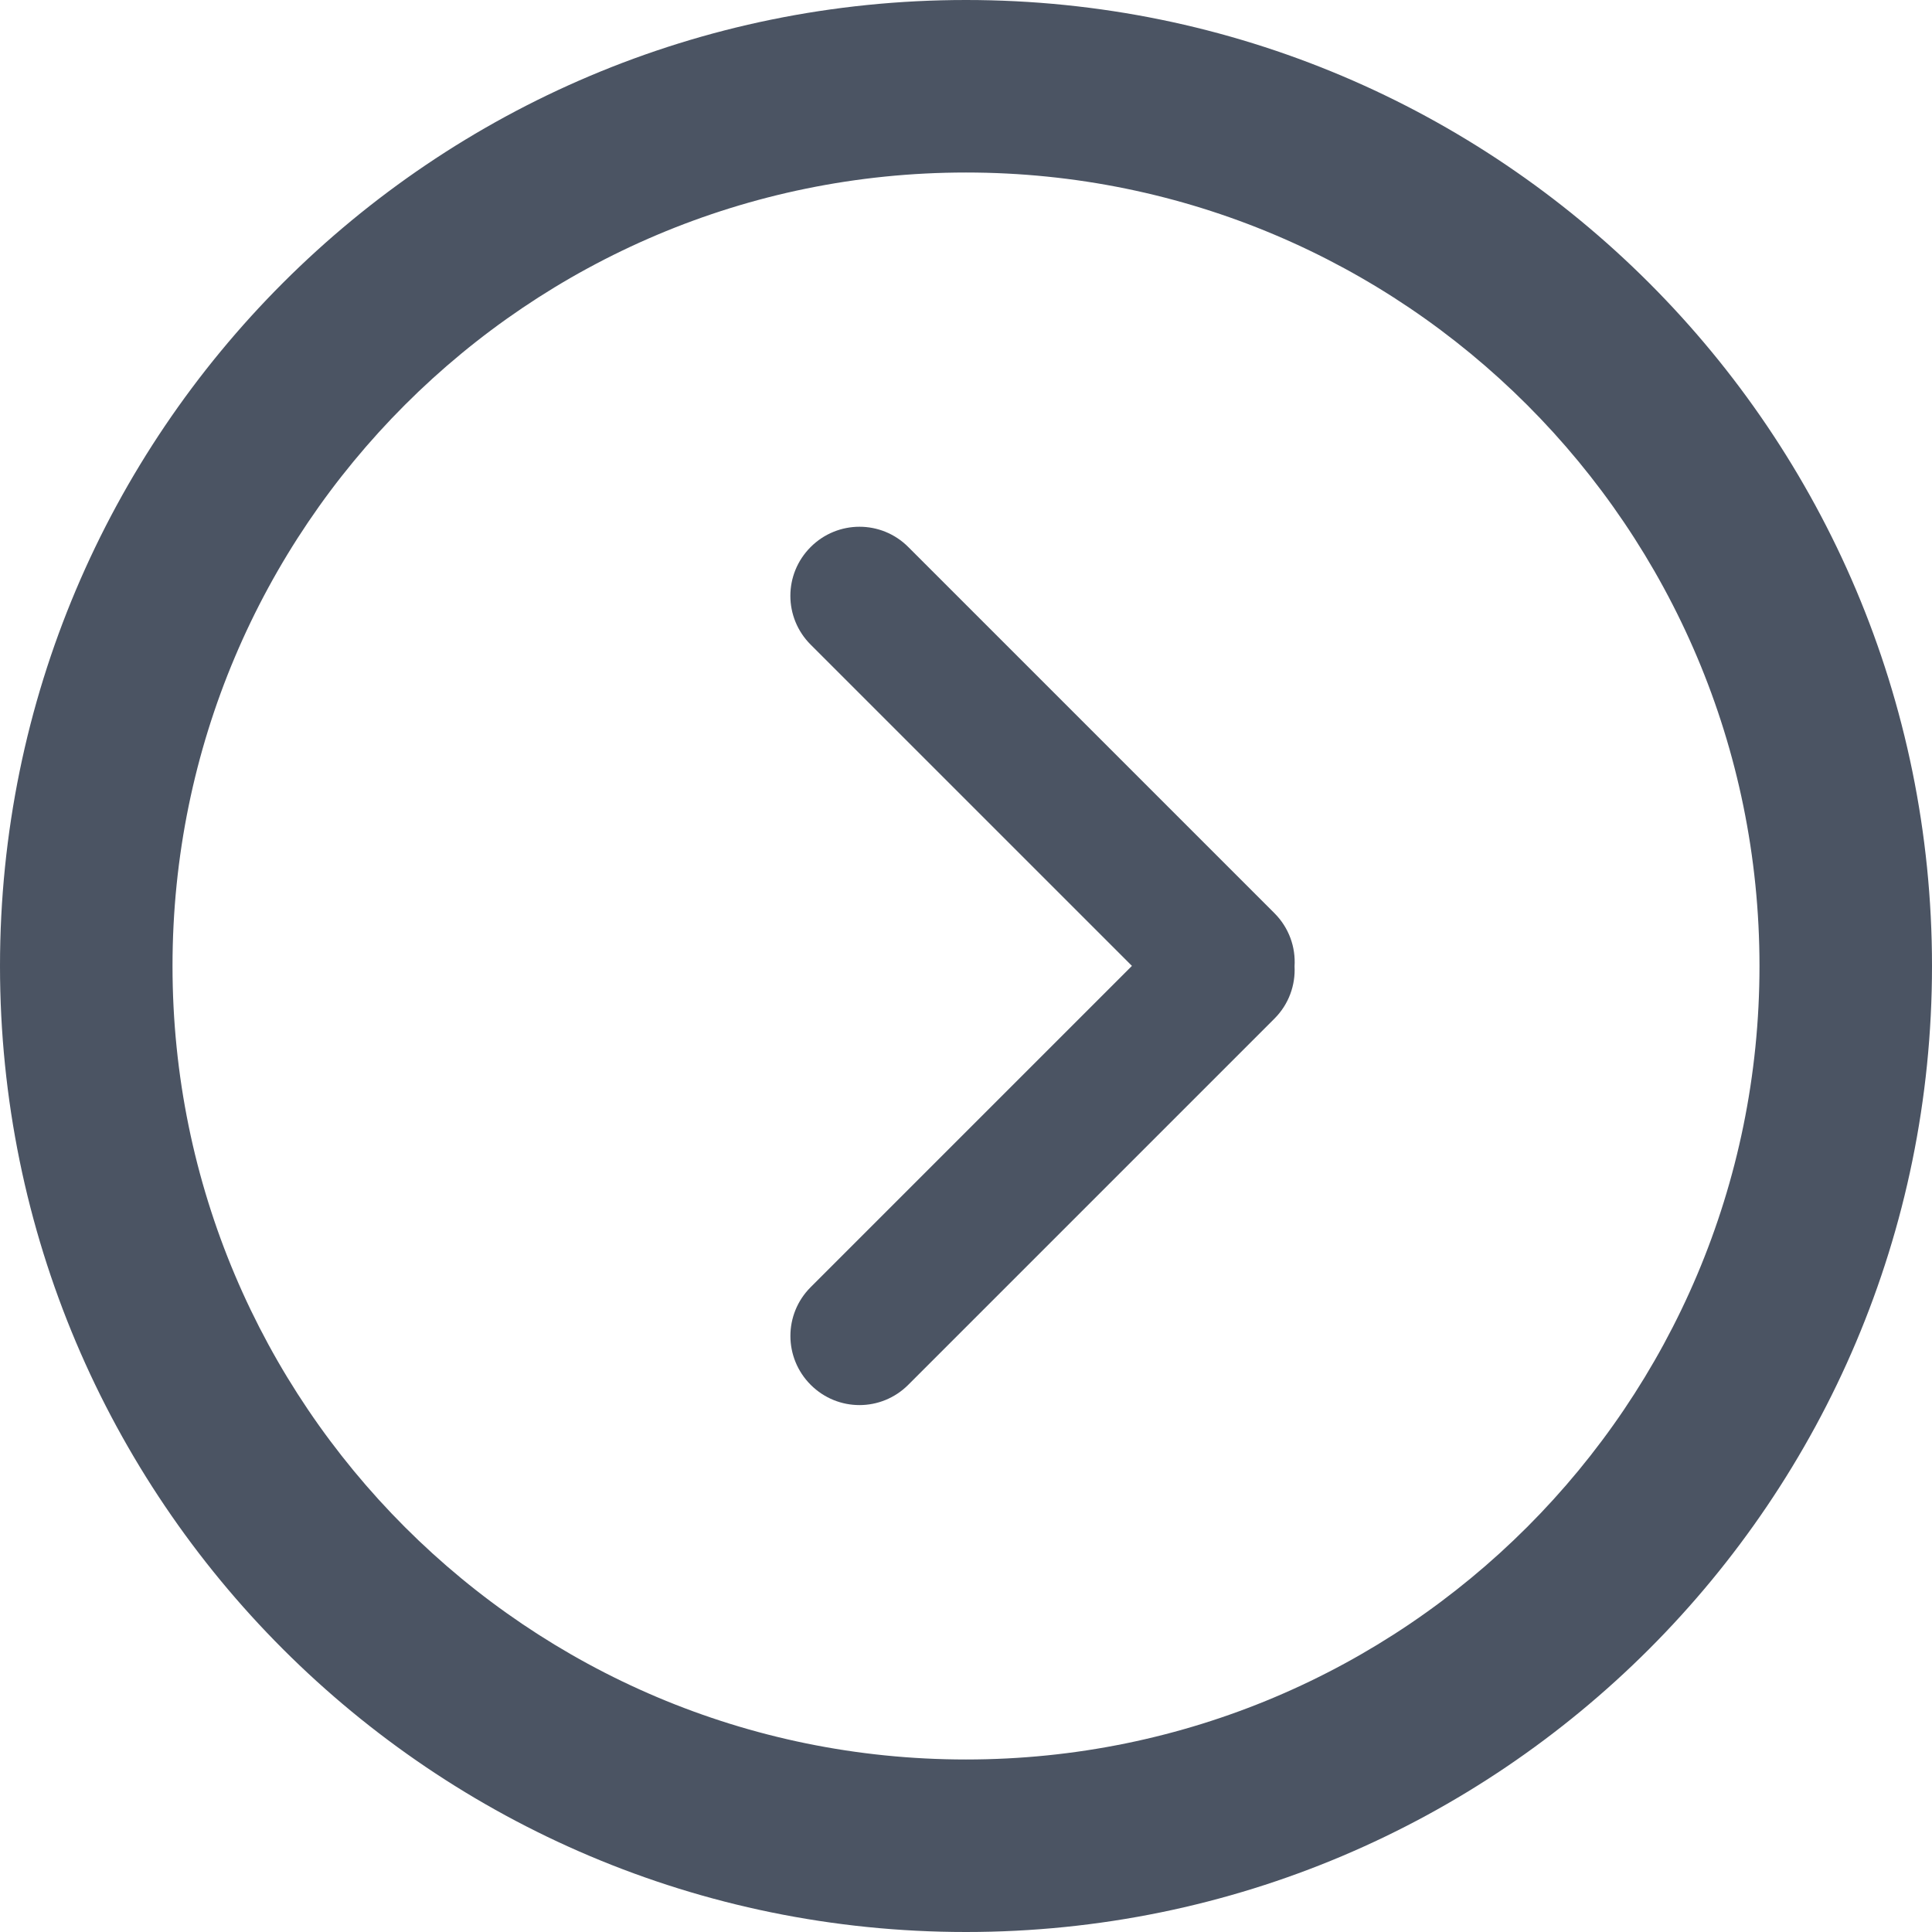 <?xml version="1.0" encoding="UTF-8" standalone="no"?>
<svg width="72px" height="72px" viewBox="0 0 72 72" version="1.1" xmlns="http://www.w3.org/2000/svg" xmlns:xlink="http://www.w3.org/1999/xlink" xmlns:sketch="http://www.bohemiancoding.com/sketch/ns">
    <!-- Generator: Sketch 3.5 (25232) - http://www.bohemiancoding.com/sketch -->
    <title>border-arrow-right</title>
    <desc>Created with Sketch.</desc>
    <defs></defs>
    <g id="Resources" stroke="none" stroke-width="1" fill="none" fill-rule="evenodd" sketch:type="MSPage">
        <path d="M36.004,42.184 L24.029,30.209 C23.022,29.203 21.398,29.207 20.393,30.211 C19.381,31.223 19.388,32.844 20.391,33.847 L34.039,47.495 C34.576,48.032 35.289,48.281 35.99,48.244 C36.701,48.289 37.425,48.038 37.968,47.495 L51.616,33.847 C52.623,32.841 52.619,31.216 51.614,30.211 C50.602,29.2 48.982,29.206 47.978,30.209 L36.004,42.184 Z M-1.13686838e-13,36 C-1.13686838e-13,16.118 16.113,0 36,0 C55.882,0 72,16.113 72,36 C72,55.882 55.887,72 36,72 C16.118,72 -1.13686838e-13,55.887 -1.13686838e-13,36 Z M6.429,36 C6.429,19.668 19.665,6.429 36,6.429 C52.332,6.429 65.571,19.665 65.571,36 C65.571,52.332 52.335,65.571 36,65.571 C19.668,65.571 6.429,52.335 6.429,36 Z" id="border-arrow-right" fill="#4B5463" sketch:type="MSShapeGroup" transform="translate(36, 36) rotate(-90) translate(-36, -36) "></path>
    </g>
</svg>